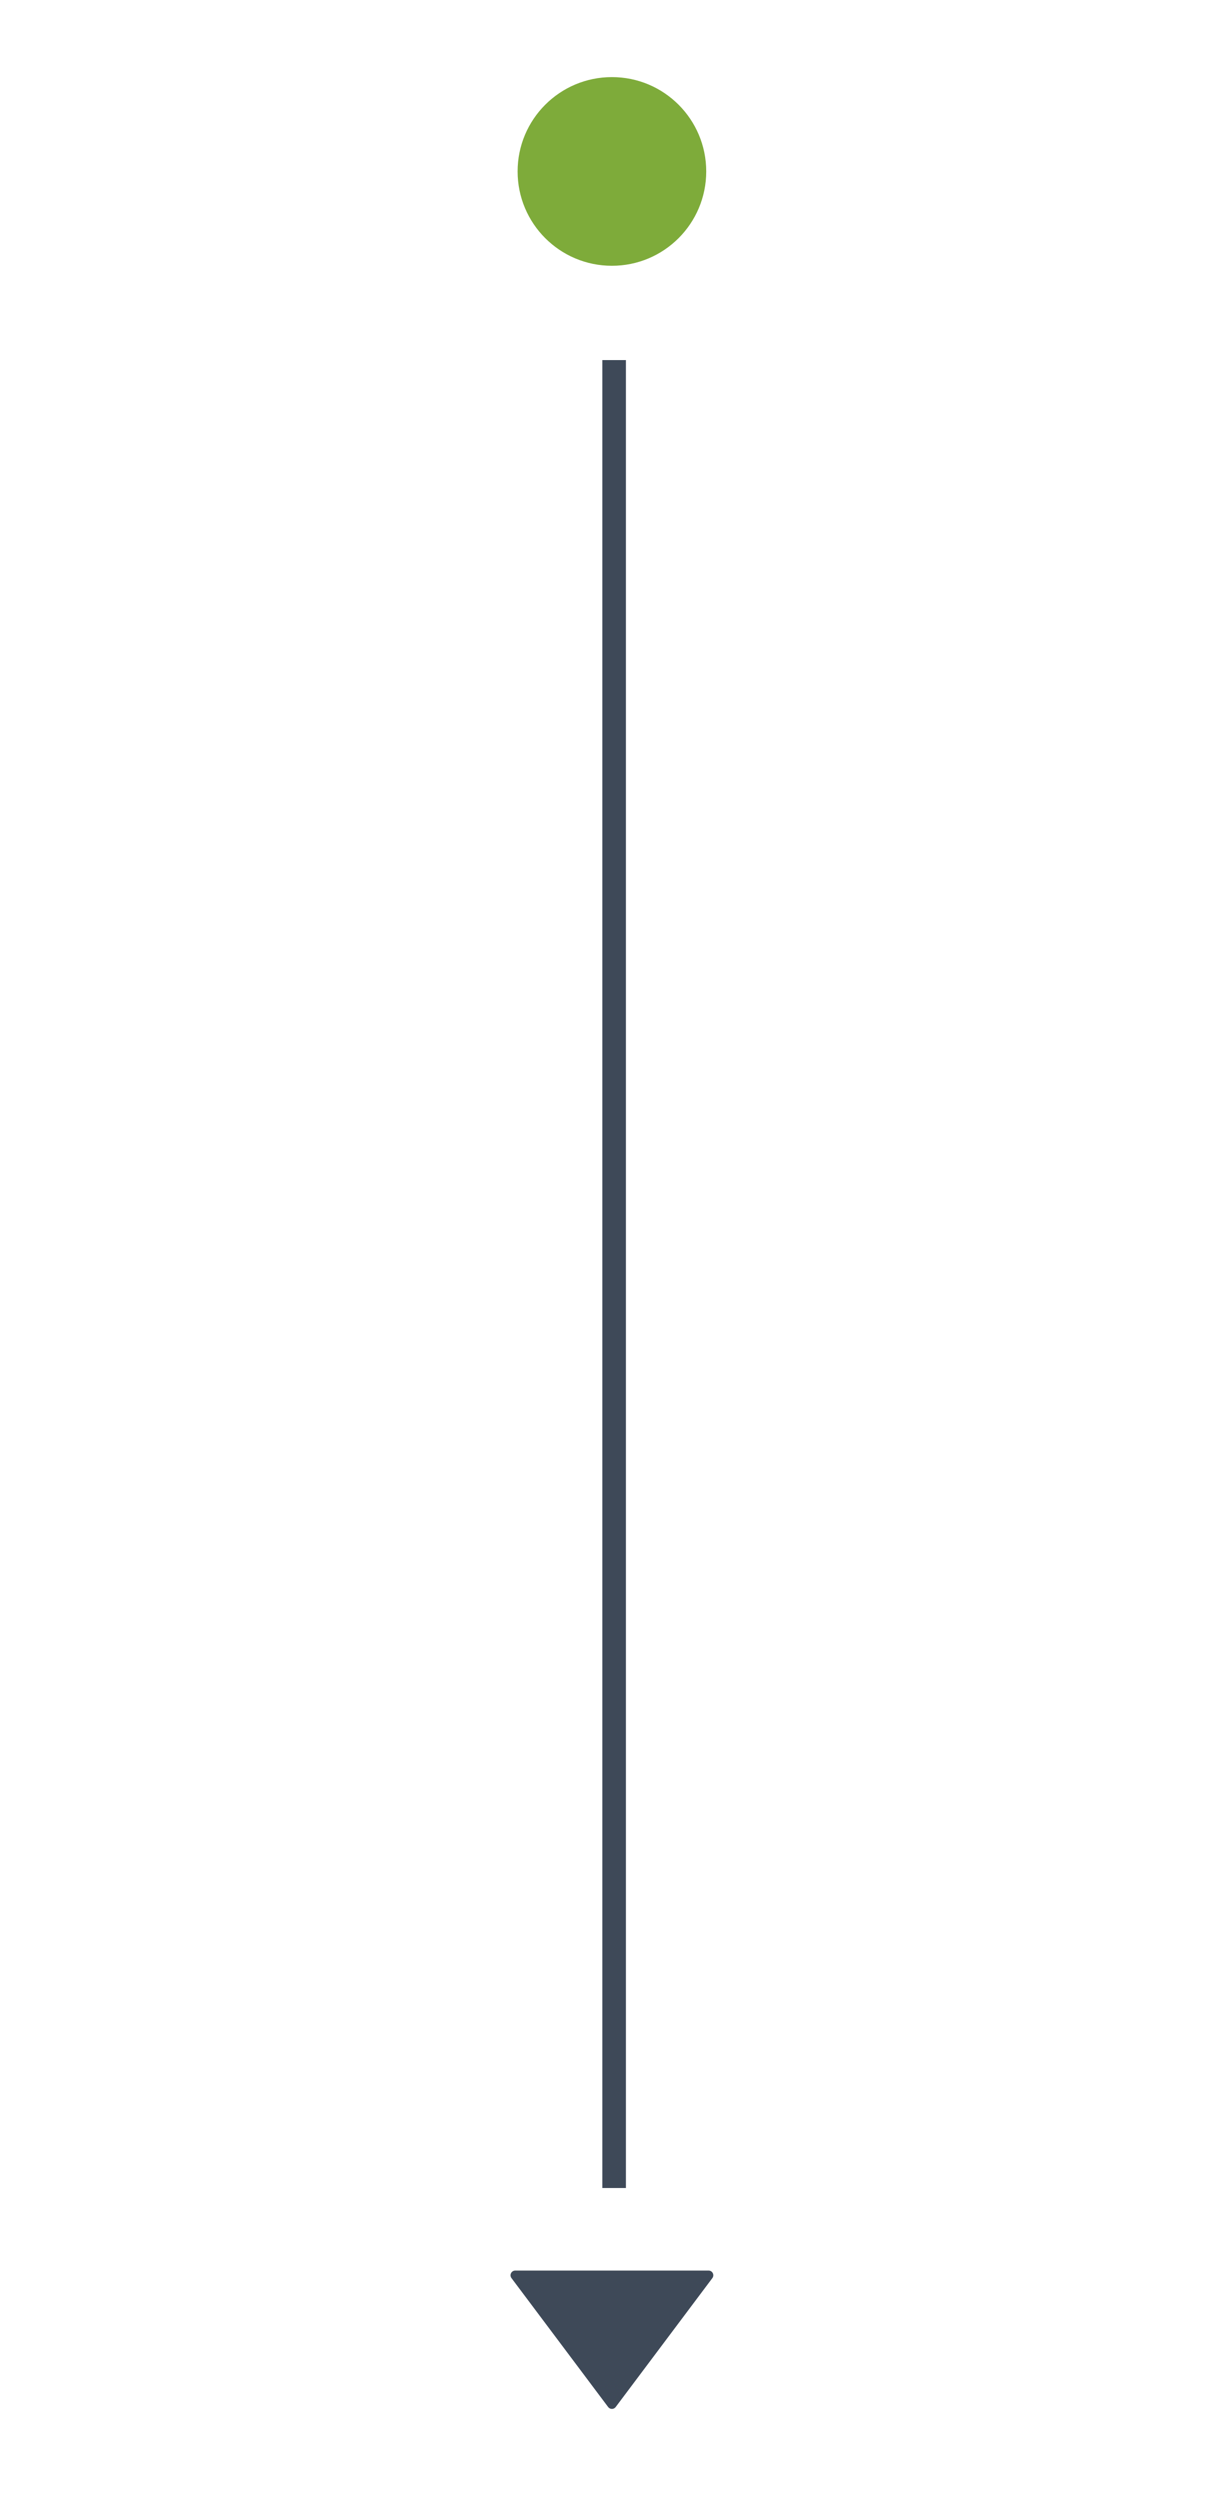 <svg width="52" height="106" viewBox="0 0 52 106" fill="none" xmlns="http://www.w3.org/2000/svg">
<circle cx="25.954" cy="7.269" r="4" fill="#7EAB3A"/>
<path d="M26.048 15.267L26.048 92.769" stroke="#3E4958"/>
<path fill-rule="evenodd" clip-rule="evenodd" d="M26.114 102.055C26.034 102.162 25.874 102.162 25.794 102.055L21.694 96.589C21.595 96.457 21.689 96.269 21.854 96.269H30.054C30.219 96.269 30.313 96.457 30.214 96.589L26.114 102.055Z" fill="#3E4958"/>
</svg>
